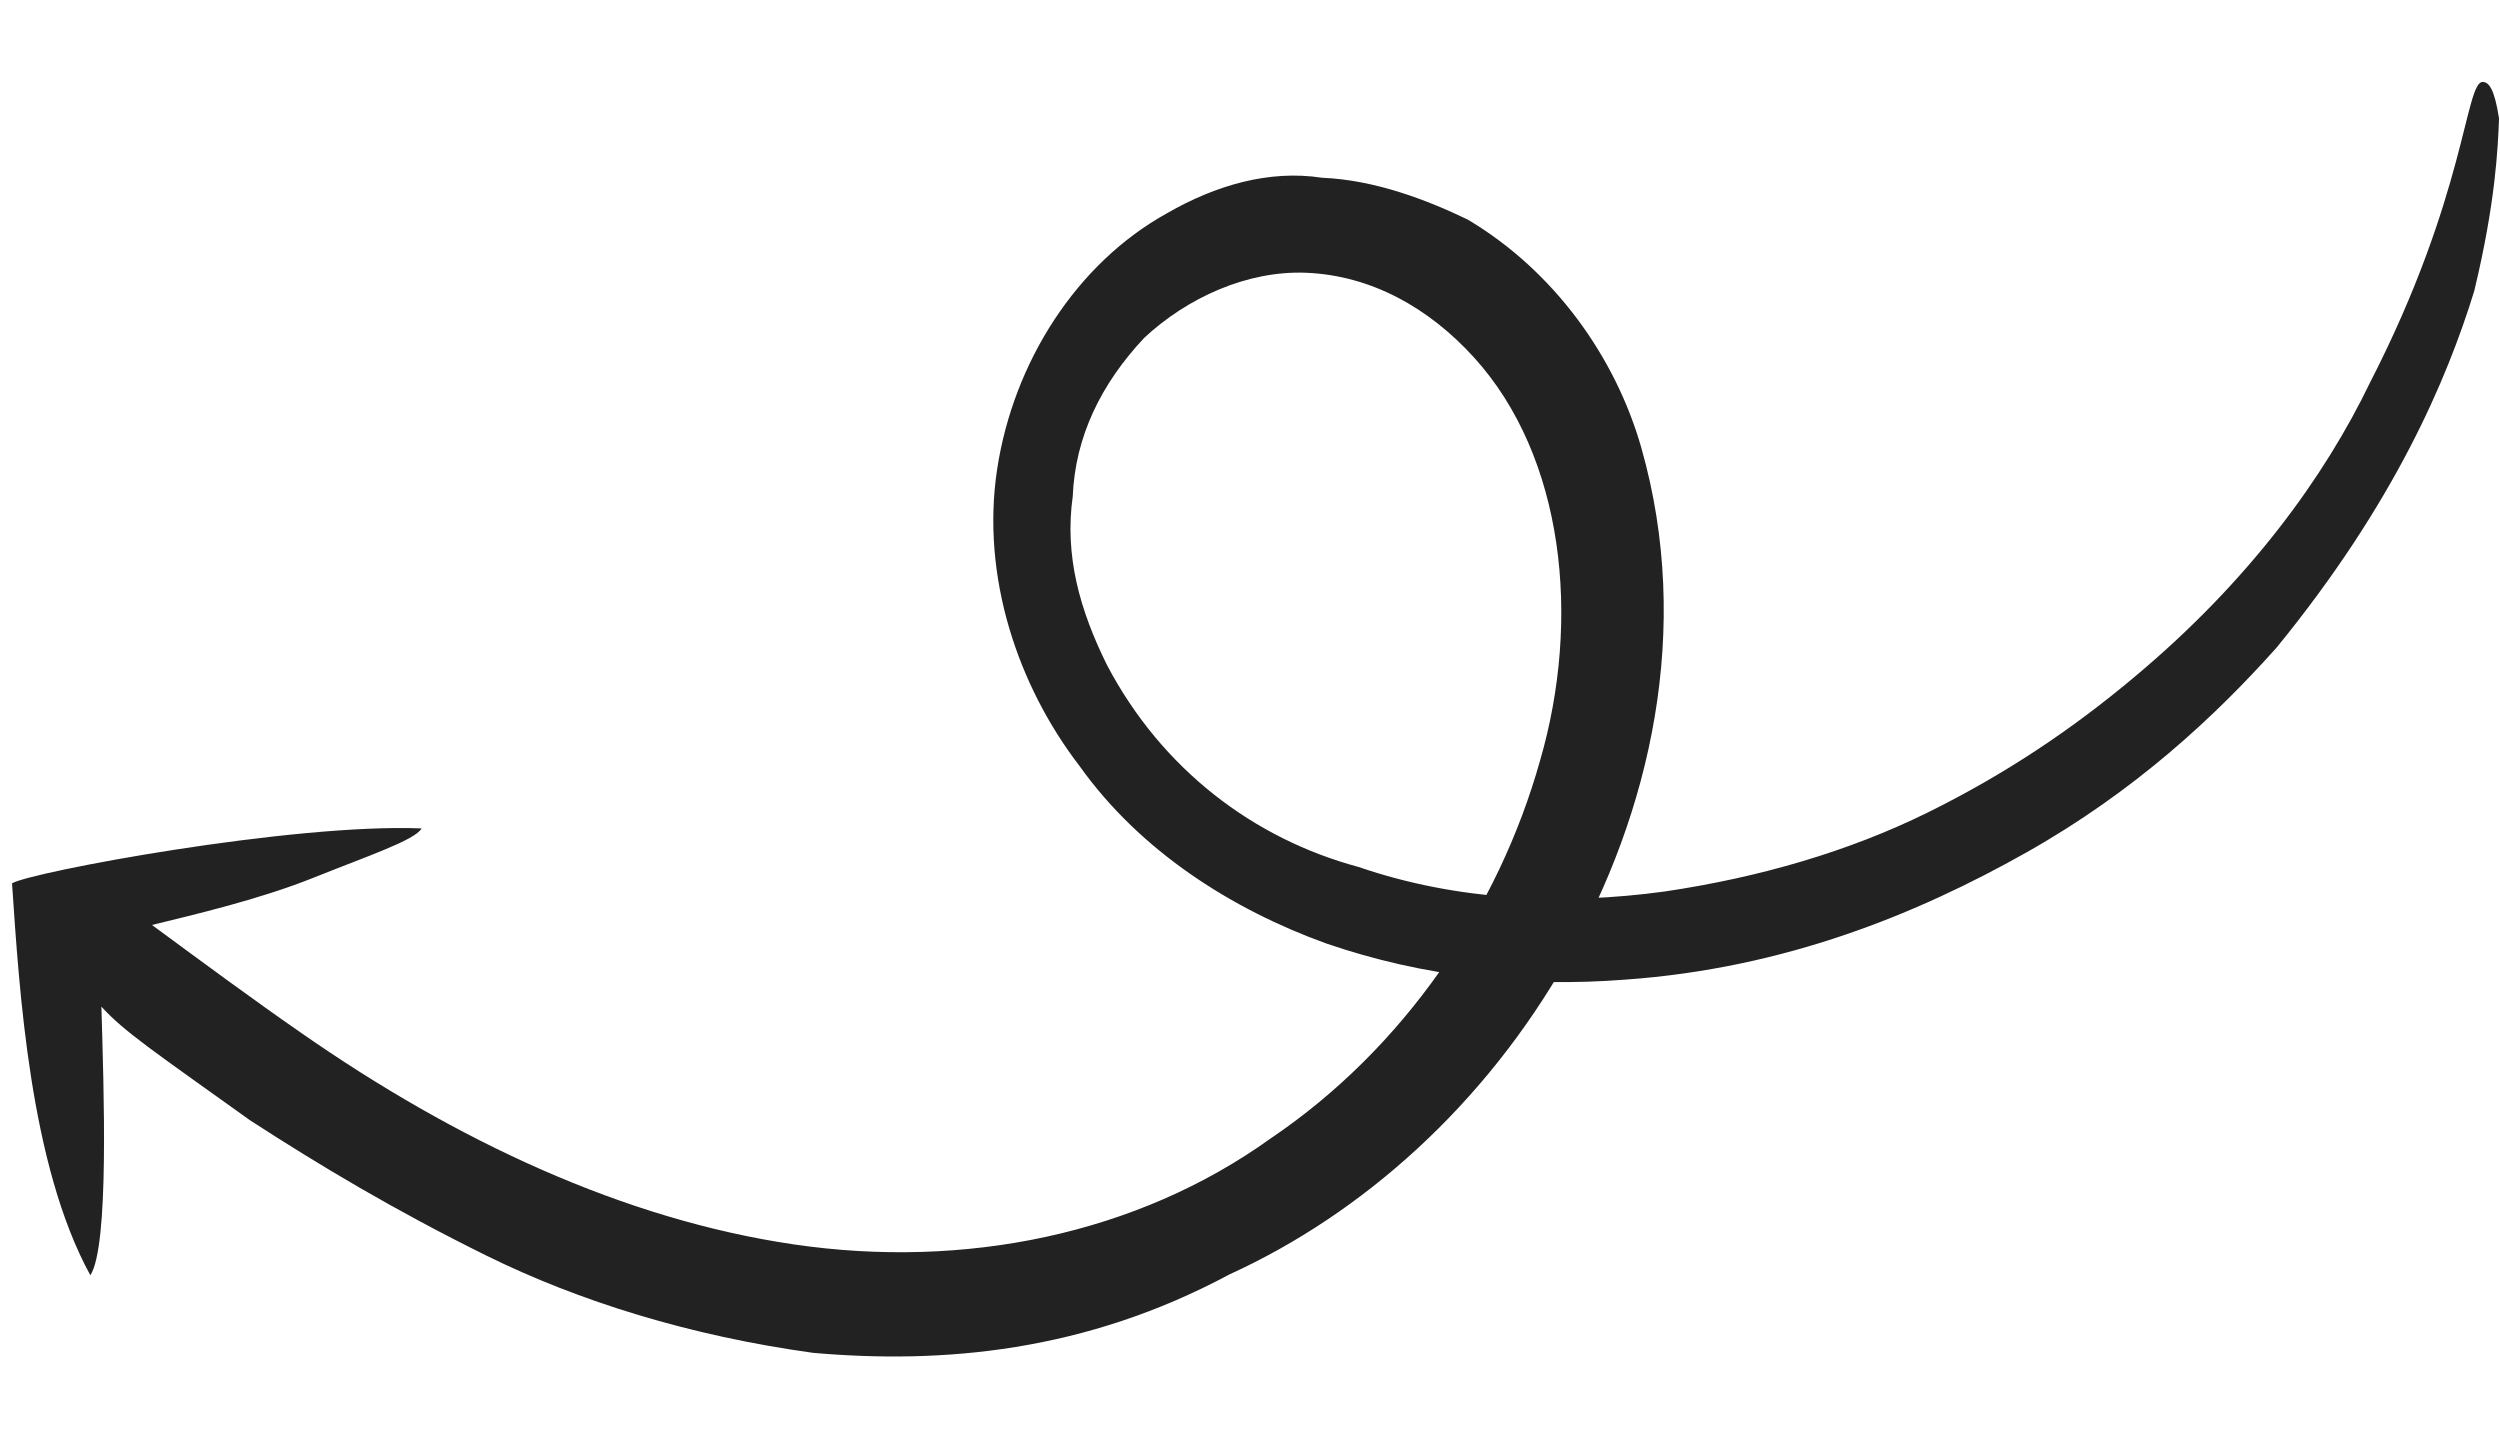 <svg width="84" height="48" viewBox="0 0 84 48" fill="none" xmlns="http://www.w3.org/2000/svg">
<path d="M14.165 27.835C13.95 28.228 12.342 28.765 10.527 29.494C8.712 30.223 6.509 30.735 5.106 31.079C6.839 32.356 8.571 33.633 10.114 34.701C15.32 38.331 20.963 40.975 26.68 41.813C32.397 42.651 38.197 41.483 42.693 38.252C47.181 35.221 50.349 30.529 51.744 25.563C53.13 20.798 52.56 15.349 49.525 12.009C48.007 10.339 46.068 9.255 43.89 9.165C41.91 9.084 39.889 10.005 38.445 11.353C36.993 12.9 36.127 14.673 36.044 16.679C35.764 18.677 36.283 20.507 37.199 22.353C39.039 25.844 42.116 28.181 45.647 29.13C48.972 30.272 52.536 30.418 55.926 29.955C59.119 29.484 62.13 28.603 64.762 27.305C67.394 26.006 69.638 24.491 71.692 22.767C75.594 19.512 78.119 15.999 79.637 12.846C82.871 6.549 82.83 2.73 83.424 2.754C83.622 2.762 83.812 2.971 83.968 3.982C83.927 4.985 83.853 6.791 83.135 9.775C82.219 12.752 80.462 16.899 76.494 21.759C74.415 24.085 71.733 26.587 68.079 28.647C64.424 30.706 59.985 32.533 54.615 32.915C51.232 33.178 47.874 32.839 44.55 31.697C41.423 30.564 38.329 28.628 36.267 25.73C34.196 23.033 32.959 19.365 33.503 15.771C34.048 12.176 36.168 8.848 39.212 7.165C40.837 6.227 42.644 5.698 44.418 5.972C46.2 6.045 47.957 6.721 49.318 7.379C52.222 9.106 54.285 12.004 55.151 15.054C56.883 21.153 55.44 27.323 52.659 32.232C49.879 37.141 45.762 40.789 41.316 42.817C36.448 45.43 31.671 45.836 27.323 45.456C23.182 44.884 19.461 43.726 16.351 42.192C13.241 40.657 10.725 39.147 8.406 37.645C5.131 35.3 4.166 34.658 3.407 33.823C3.489 36.639 3.671 41.871 3.036 42.849C1.006 39.149 0.651 33.307 0.404 29.68C1.014 29.304 9.809 27.656 14.165 27.835Z" fill="#222222"/>
</svg>
